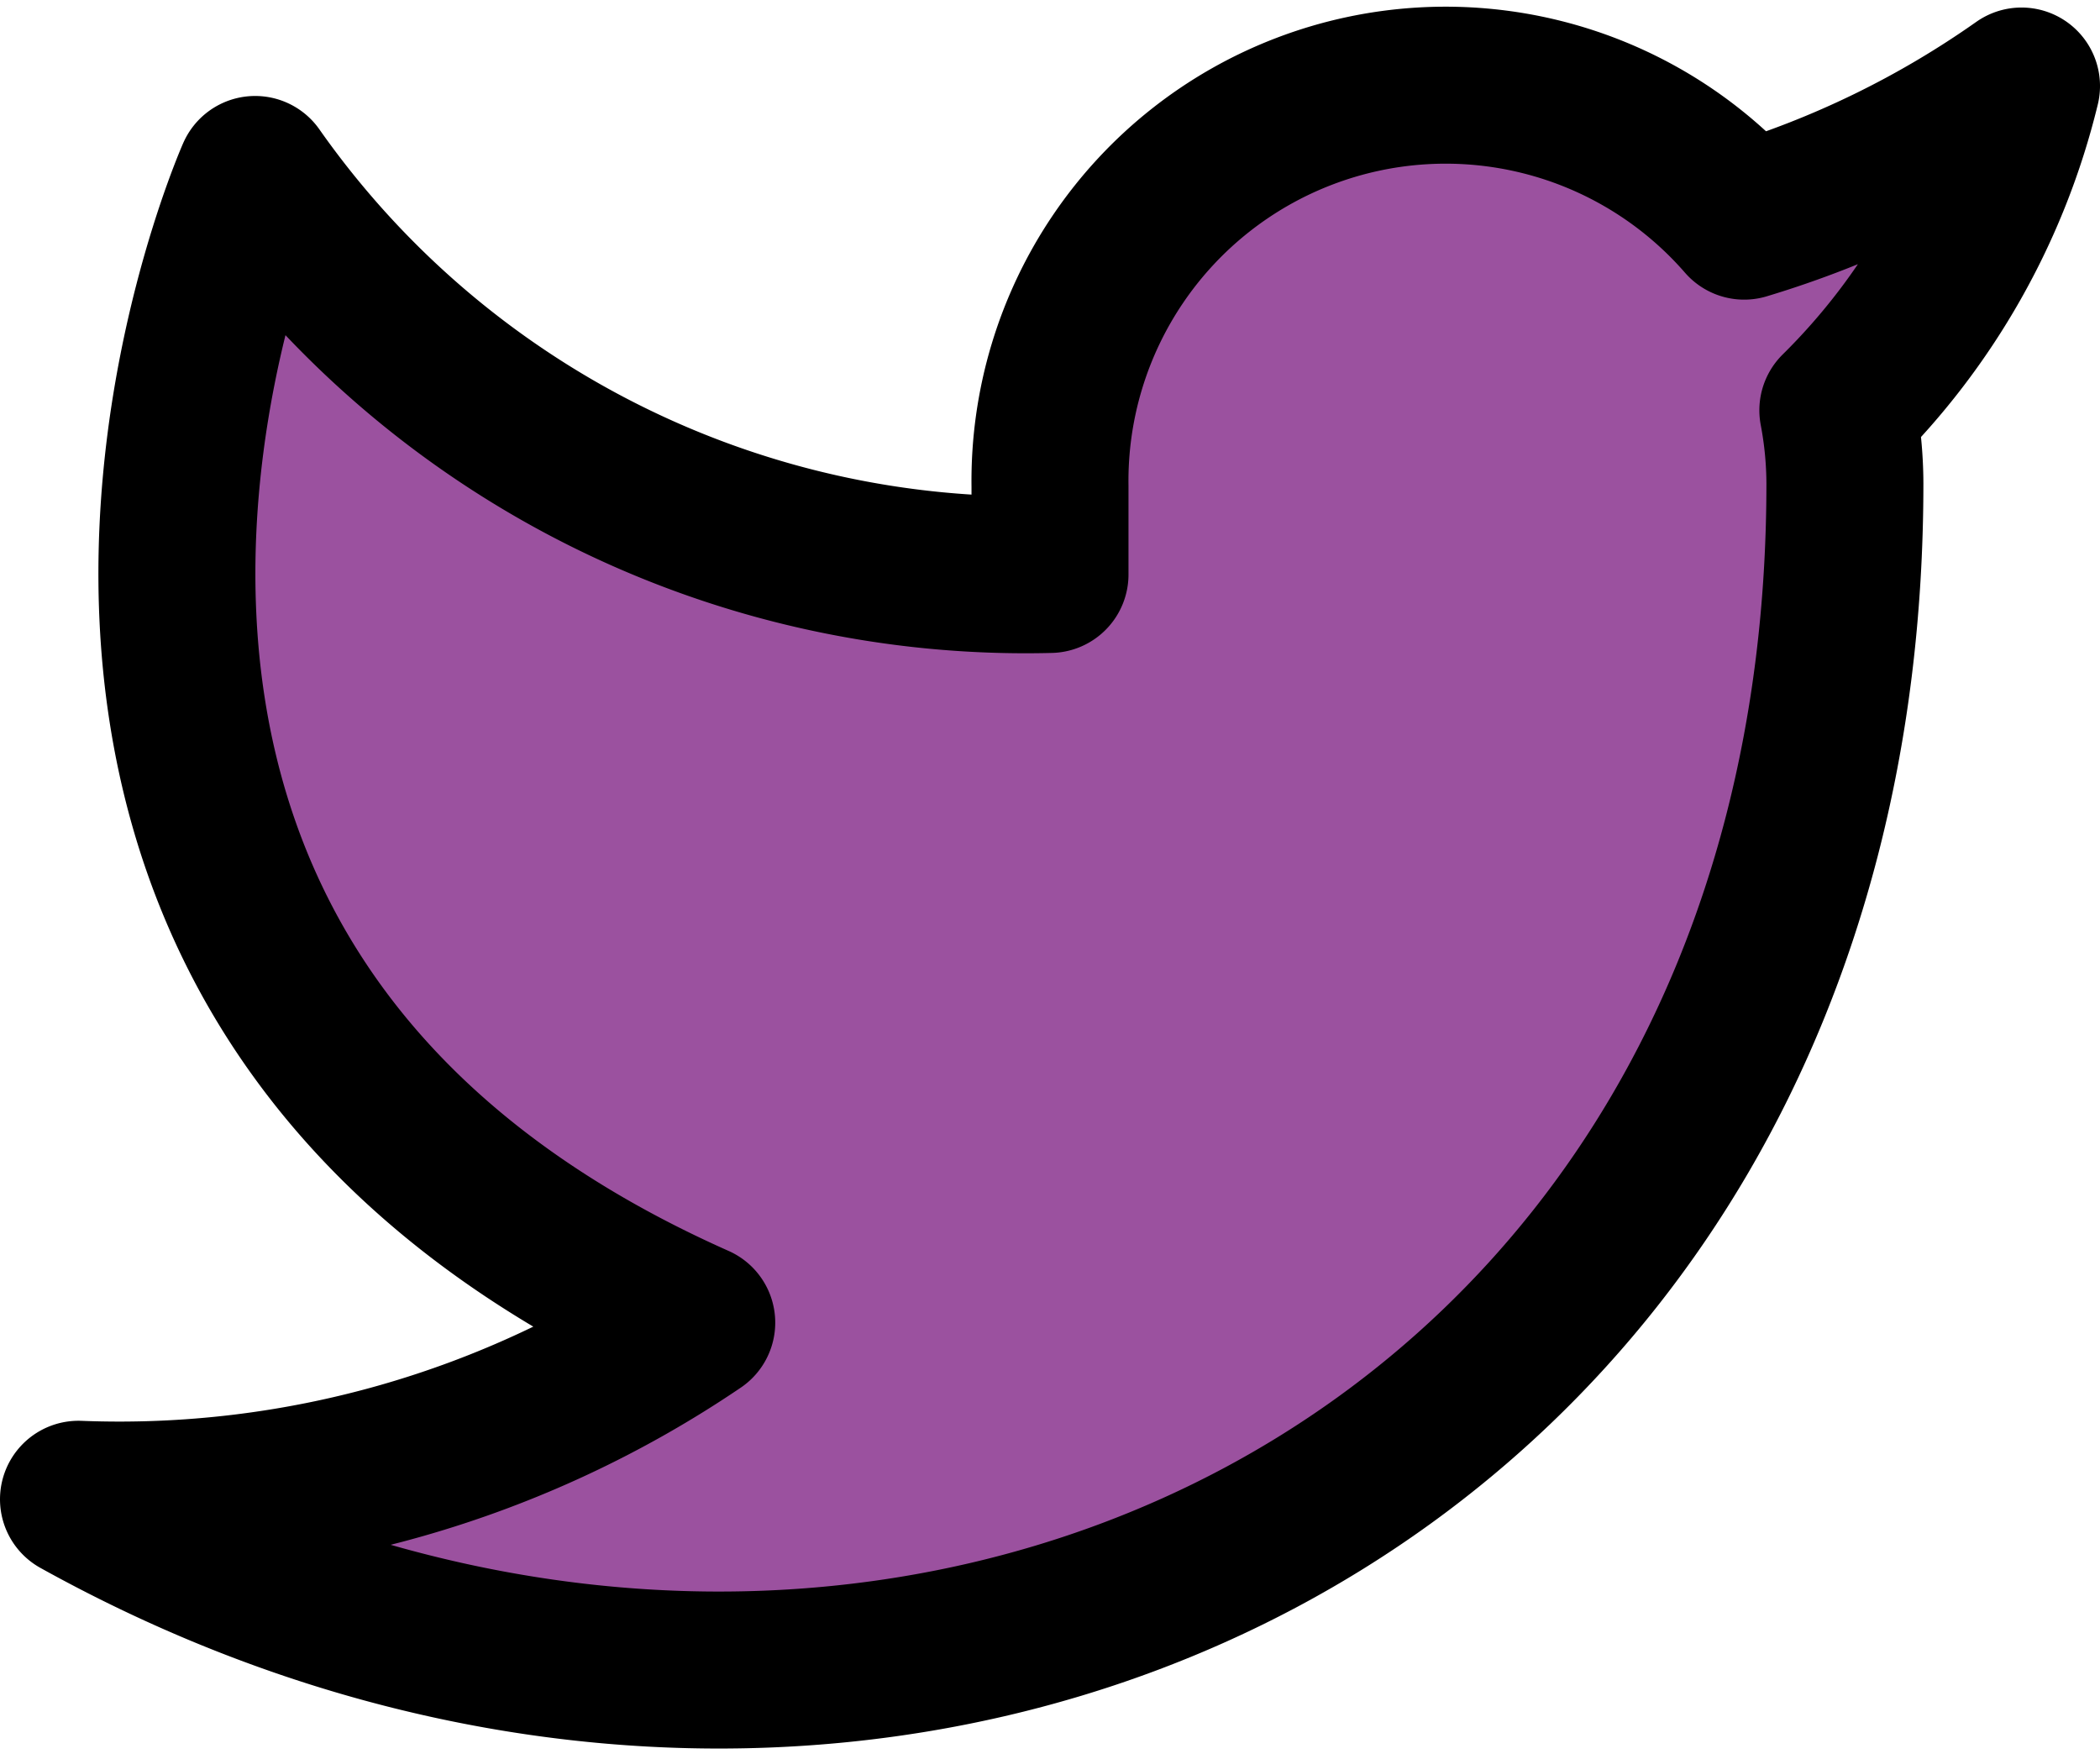 <svg xmlns="http://www.w3.org/2000/svg" width="40.132" height="33.616" viewBox="0 0 40.132 33.616">
  <path id="twitter" data-name="Icon feather-twitter" d="M38.632,4.5a18.4,18.4,0,0,1-5.3,2.582,7.562,7.562,0,0,0-13.266,5.064v1.688A17.992,17.992,0,0,1,4.876,6.19S-1.876,21.38,13.315,28.132A19.646,19.646,0,0,1,1.5,31.507c15.191,8.439,33.757,0,33.757-19.41a7.6,7.6,0,0,0-.135-1.4A13.03,13.03,0,0,0,38.632,4.5Z" transform="translate(0 -2.856)" fill="#9b519f" stroke="#000" stroke-linecap="round" stroke-linejoin="round" stroke-width="3"/>
</svg>
